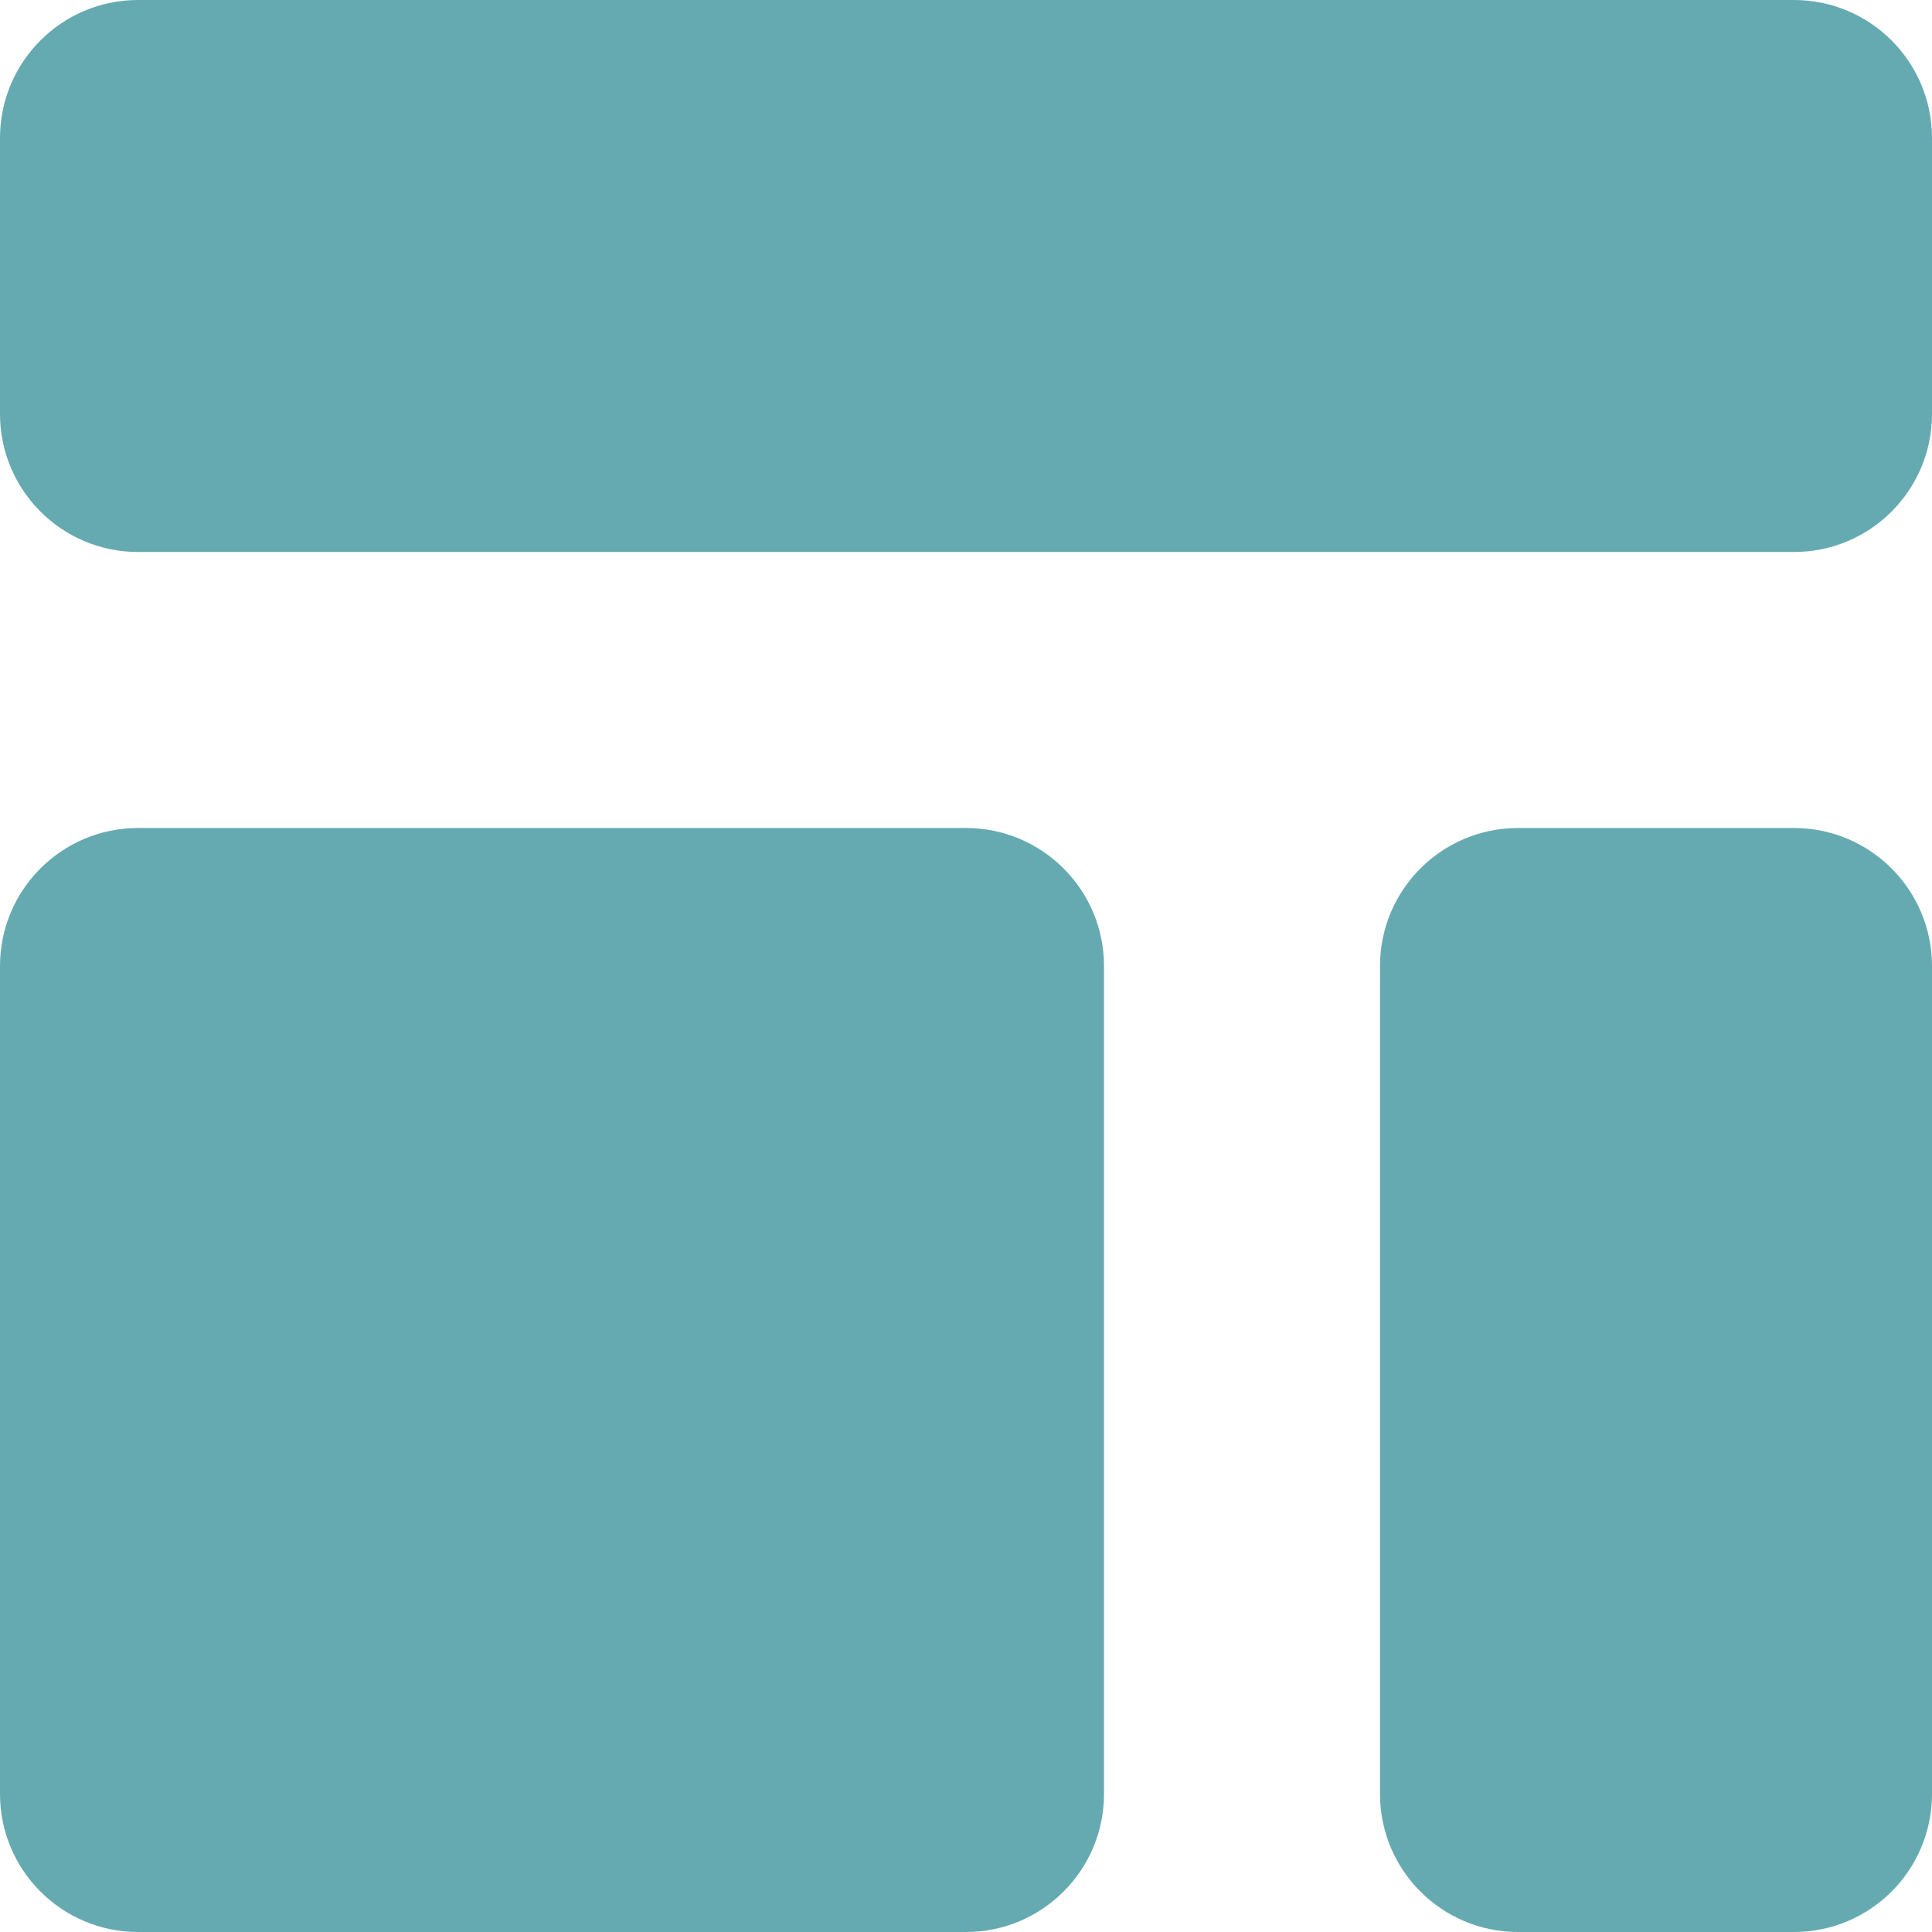 <svg width="14" height="14" viewBox="0 0 14 14" fill="none" xmlns="http://www.w3.org/2000/svg">
<path d="M0 1C0 0.448 0.448 0 1 0H13C13.552 0 14 0.448 14 1V3C14 3.552 13.552 4 13 4H1C0.448 4 0 3.552 0 3V1Z" fill="#00717D" fill-opacity="0.6"/>
<path d="M0 7C0 6.448 0.448 6 1 6H7C7.552 6 8 6.448 8 7V13C8 13.552 7.552 14 7 14H1C0.448 14 0 13.552 0 13V7Z" fill="#00717D" fill-opacity="0.6"/>
<path d="M11 6C10.448 6 10 6.448 10 7V13C10 13.552 10.448 14 11 14H13C13.552 14 14 13.552 14 13V7C14 6.448 13.552 6 13 6H11Z" fill="#00717D" fill-opacity="0.6"/>
</svg>
